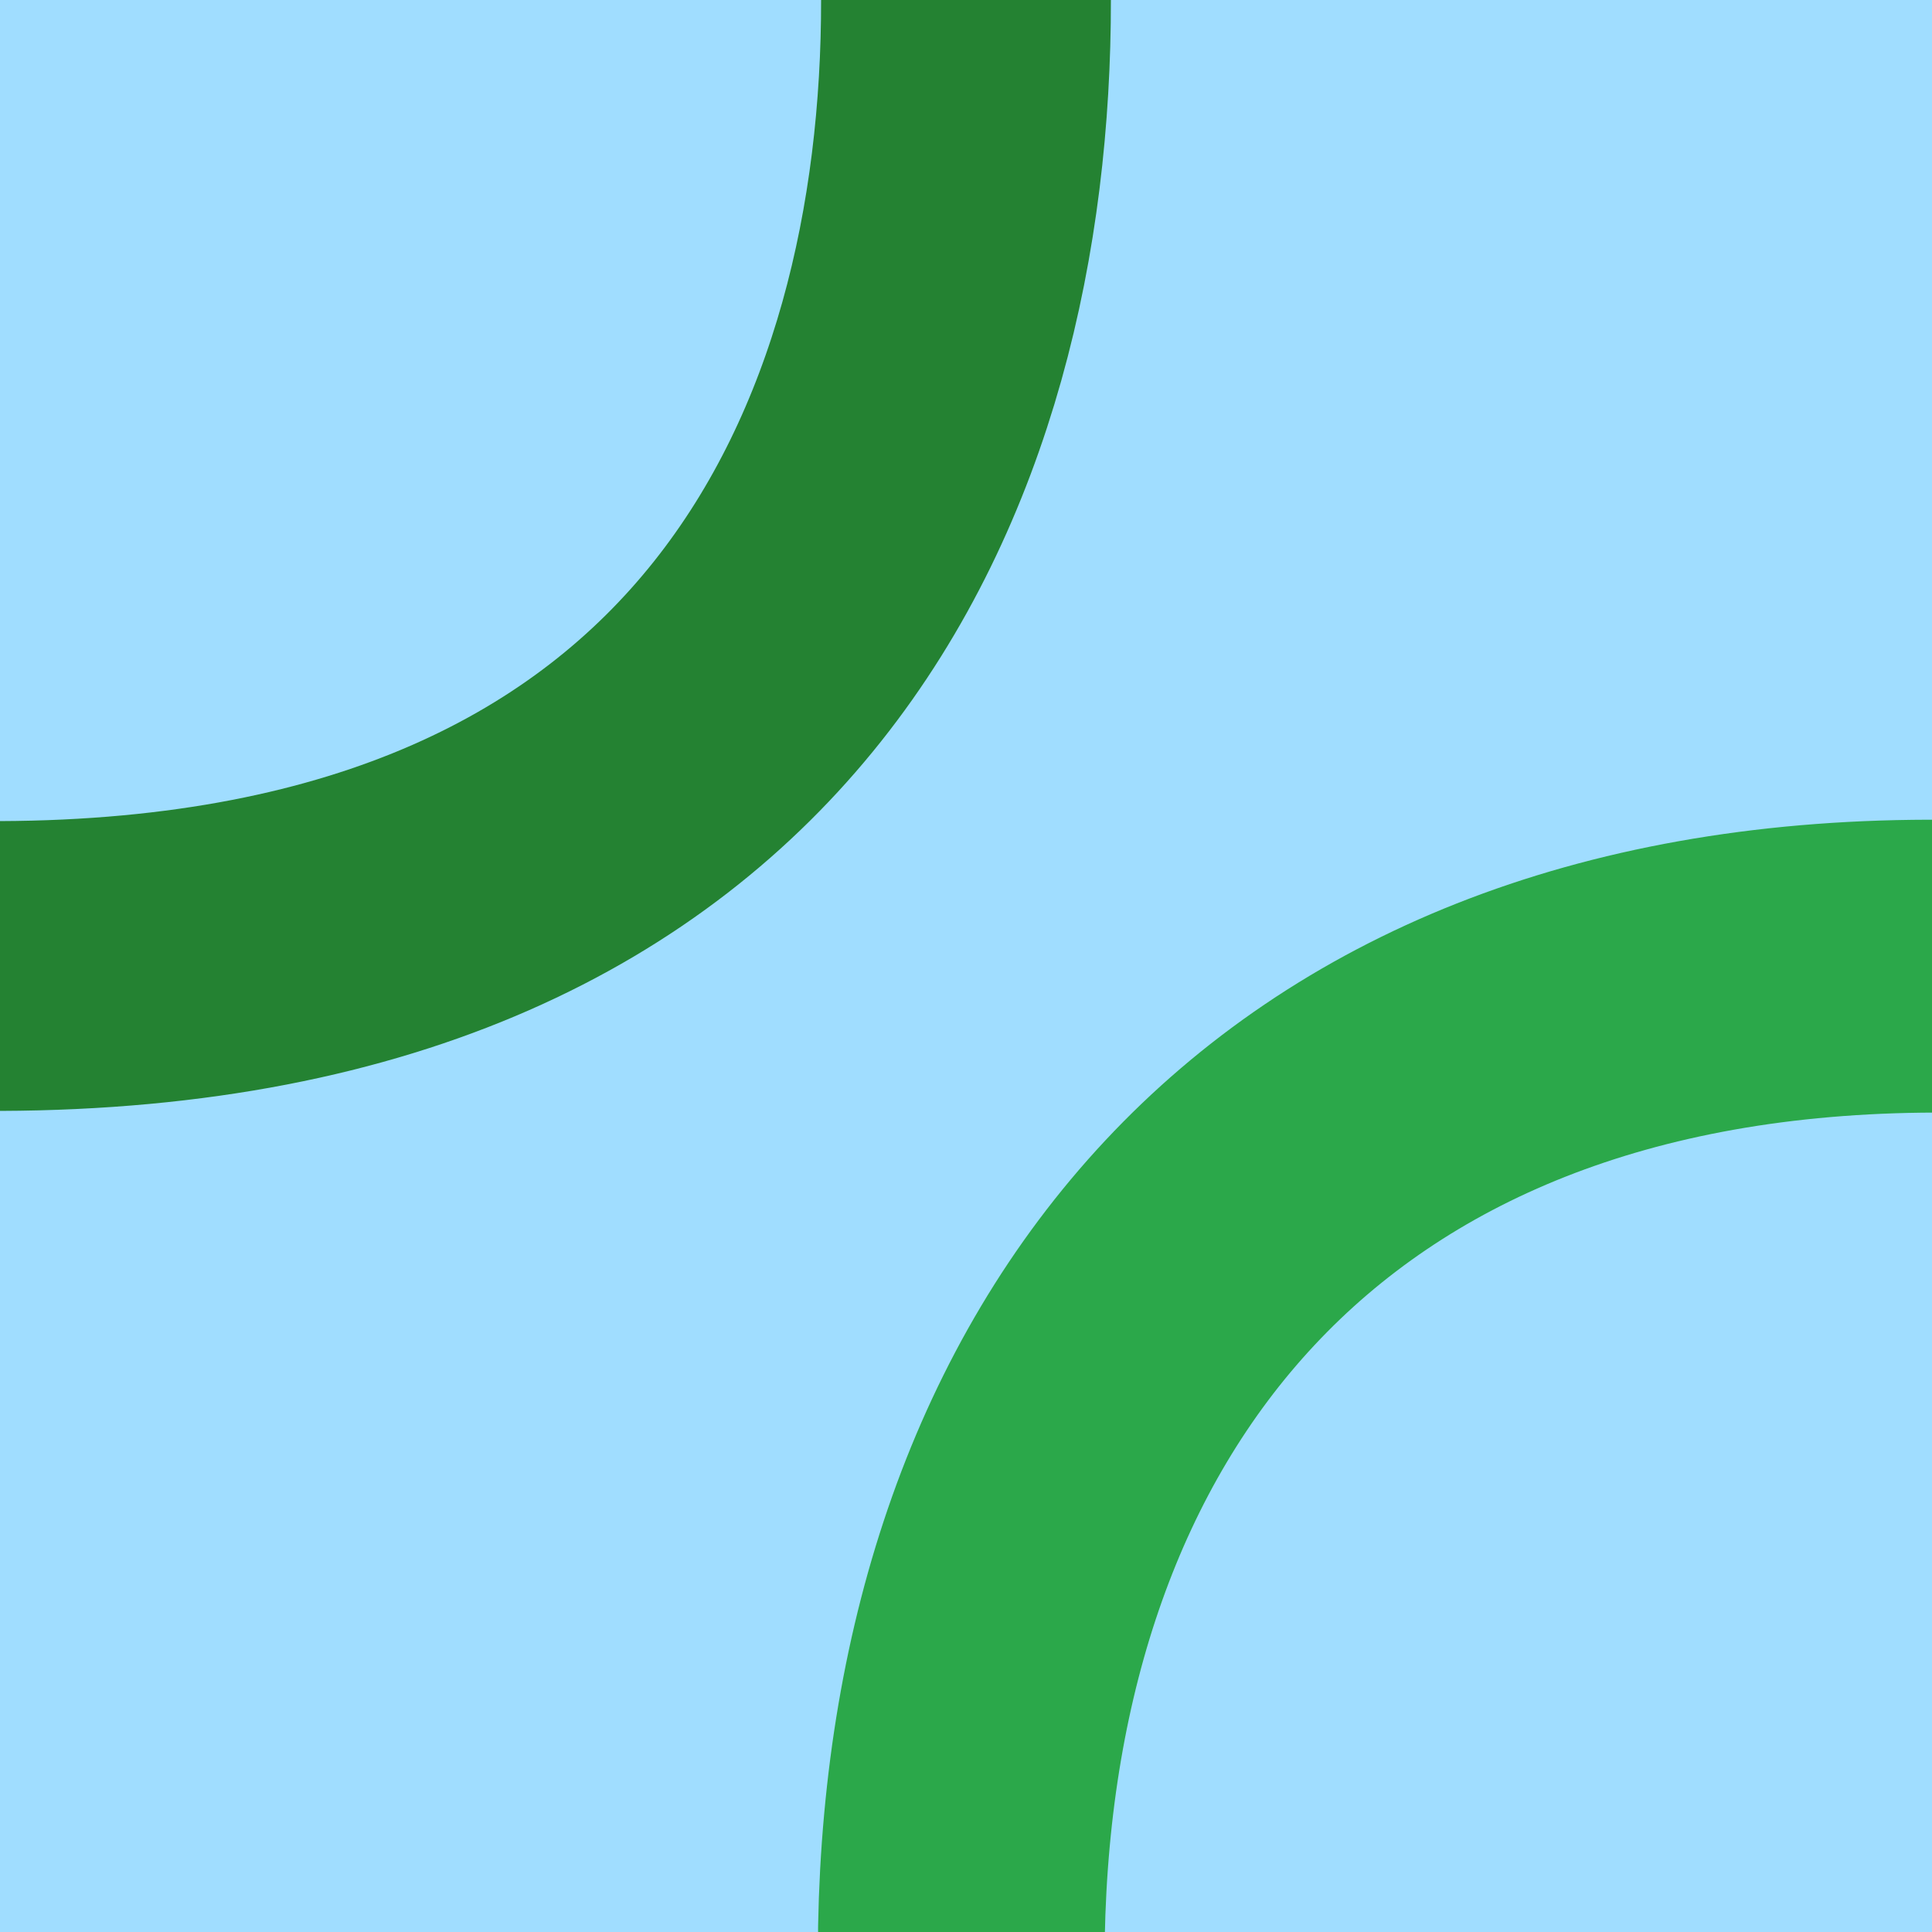 <?xml version="1.0" encoding="UTF-8" standalone="no"?>
<!DOCTYPE svg PUBLIC "-//W3C//DTD SVG 1.1//EN" "http://www.w3.org/Graphics/SVG/1.1/DTD/svg11.dtd">
<svg width="100%" height="100%" viewBox="0 0 100 100" version="1.1" xmlns="http://www.w3.org/2000/svg" xmlns:xlink="http://www.w3.org/1999/xlink" xml:space="preserve" xmlns:serif="http://www.serif.com/" style="fill-rule:evenodd;clip-rule:evenodd;stroke-linecap:round;stroke-linejoin:round;stroke-miterlimit:1.5;">
    <g transform="matrix(2,0,0,2,-2.84217e-14,0)">
        <rect x="0" y="0" width="50" height="50" style="fill:rgb(160,221,255);"/>
    </g>
    <g transform="matrix(-2,0,0,2,100,0)">
        <path d="M25,0C24.989,11.699 30.384,24.933 50,25" style="fill:none;stroke:rgb(36,130,50);stroke-width:7.5px;"/>
    </g>
    <g transform="matrix(-1.799,0.731,0.753,1.853,79.927,-0.912)">
        <path d="M33.954,41.062C28.171,27.94 16.15,21.147 0.298,27.362" style="fill:none;stroke:rgb(43,168,74);stroke-width:7.61px;"/>
    </g>
</svg>
